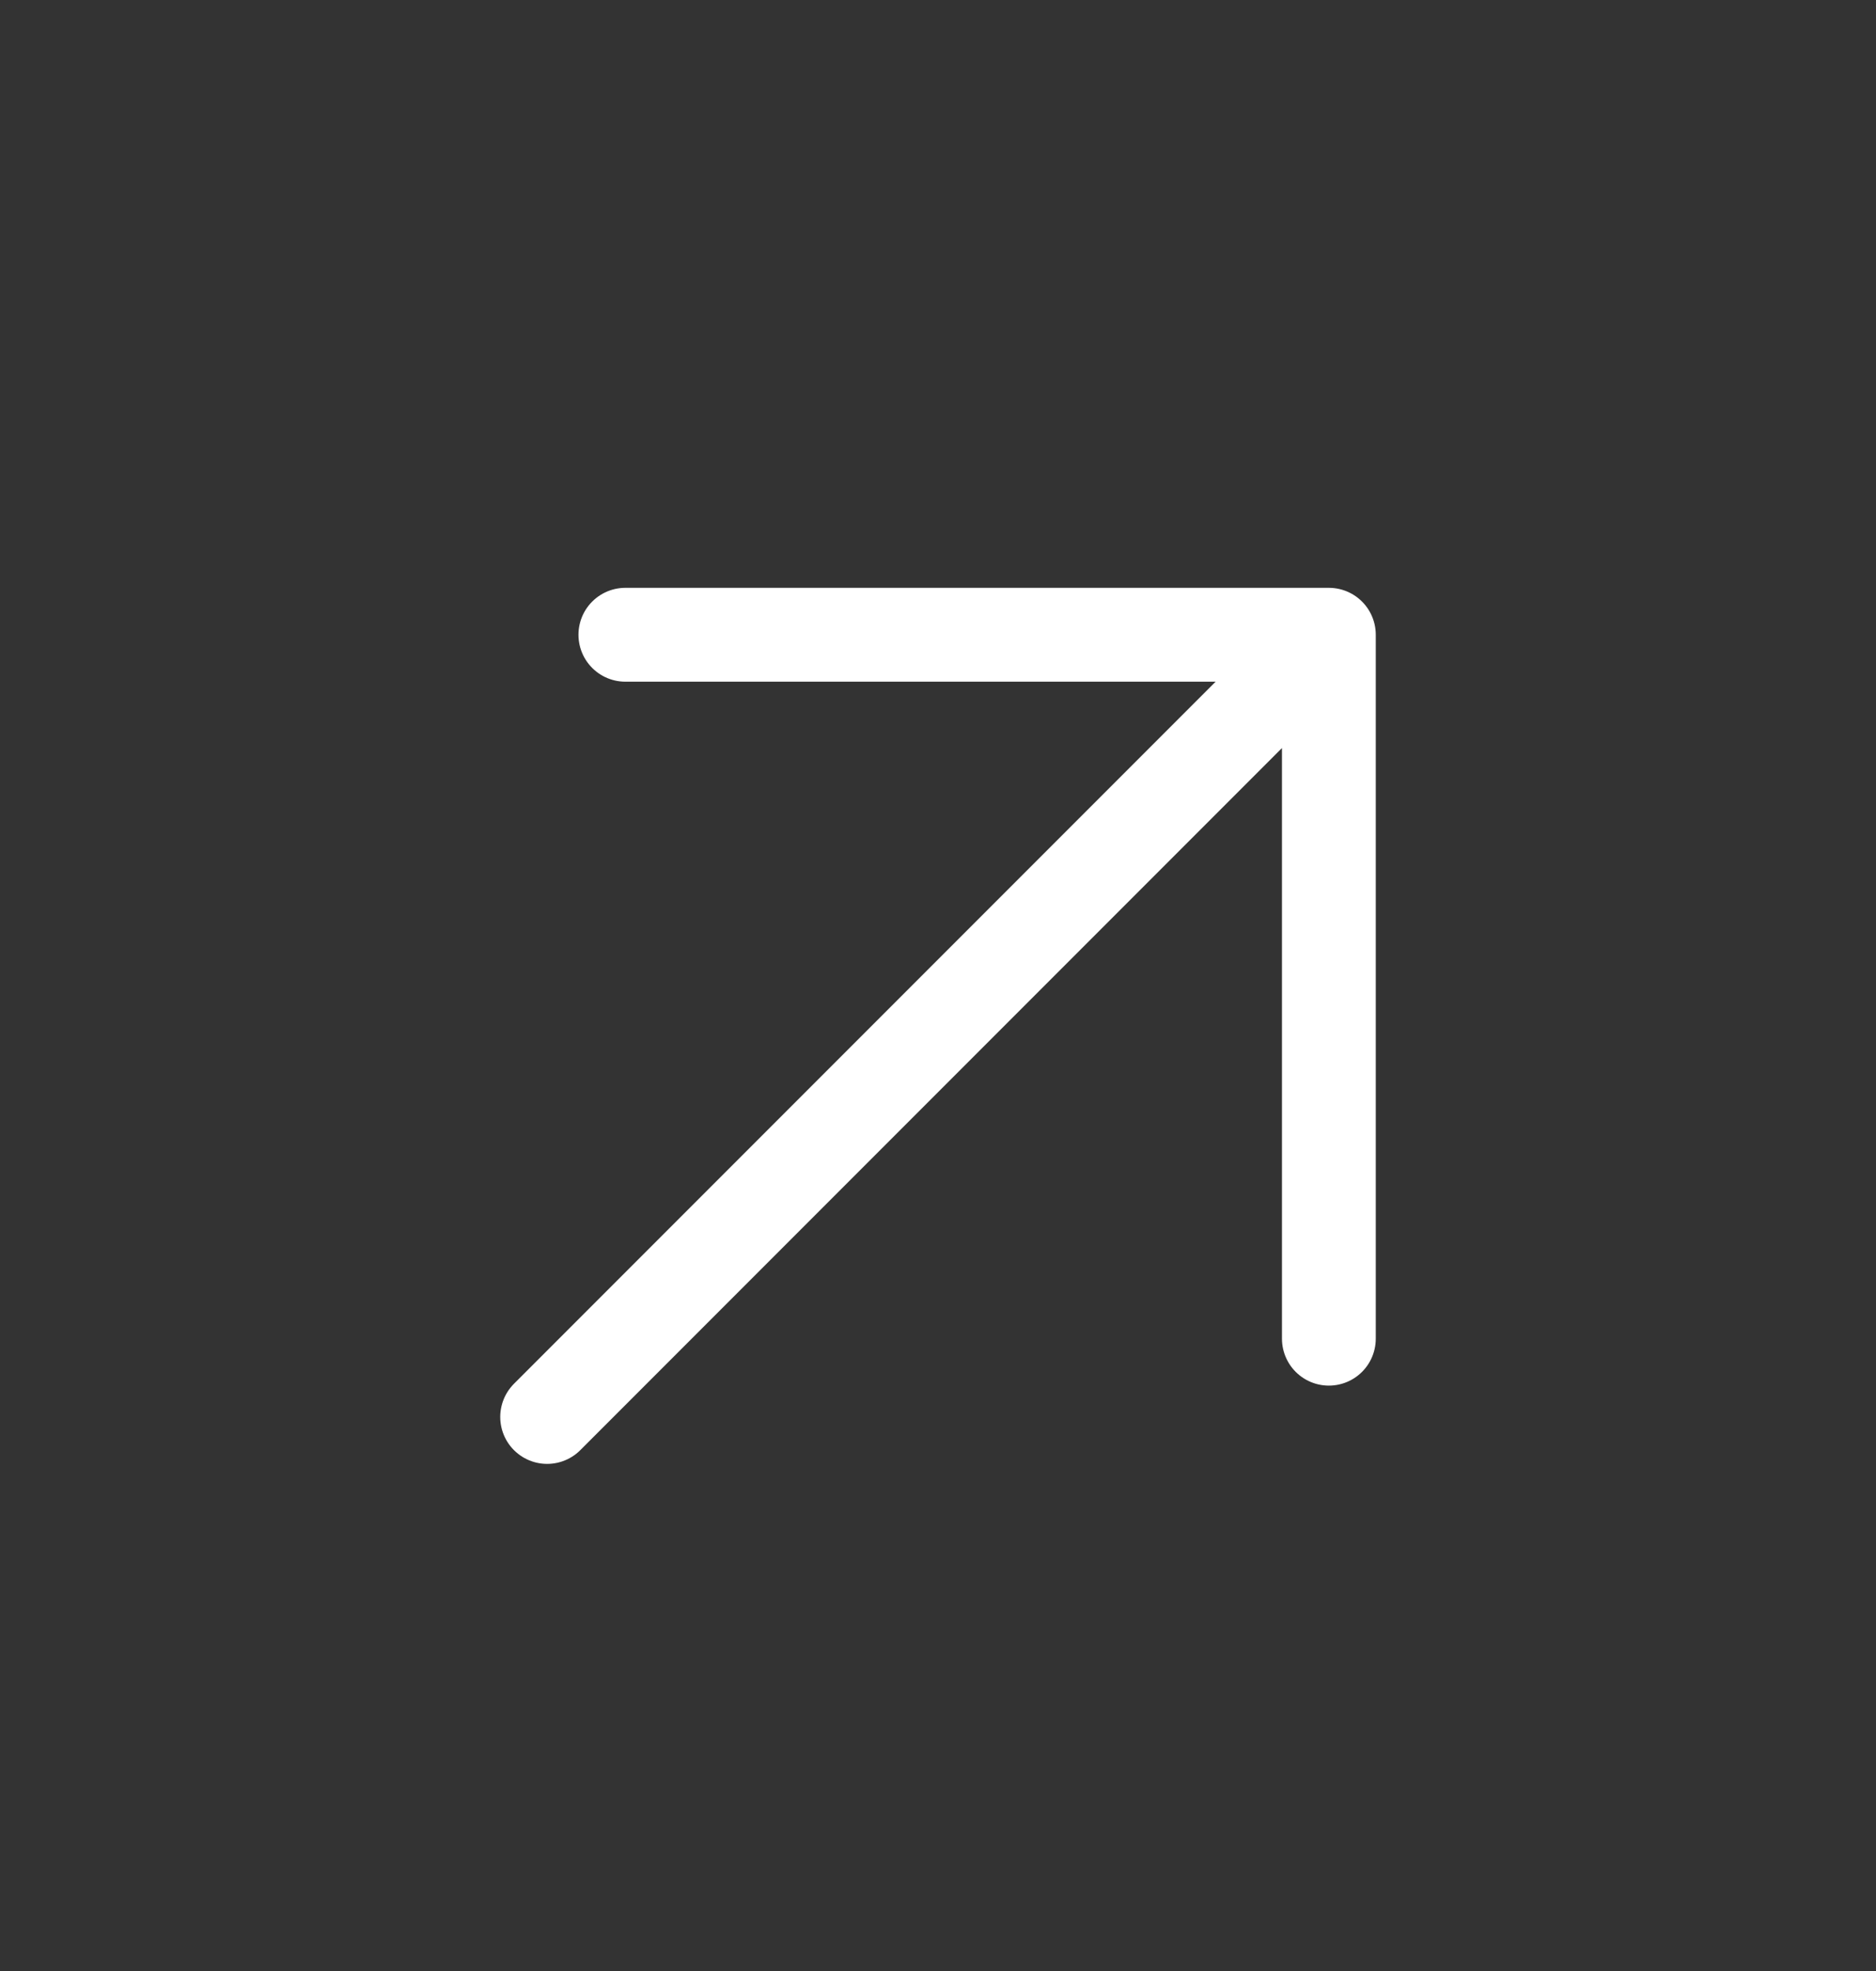 <svg width="20" height="21" viewBox="0 0 20 21" fill="none" xmlns="http://www.w3.org/2000/svg">
<rect x="0" y="0" width="20" height="21" fill="#333333" stroke="none"/>
<path d="M5.833 15.097L14.167 6.763M14.167 6.763H6.667M14.167 6.763V14.263" stroke="white" stroke-linecap="round" stroke-linejoin="round"/>
</svg>
